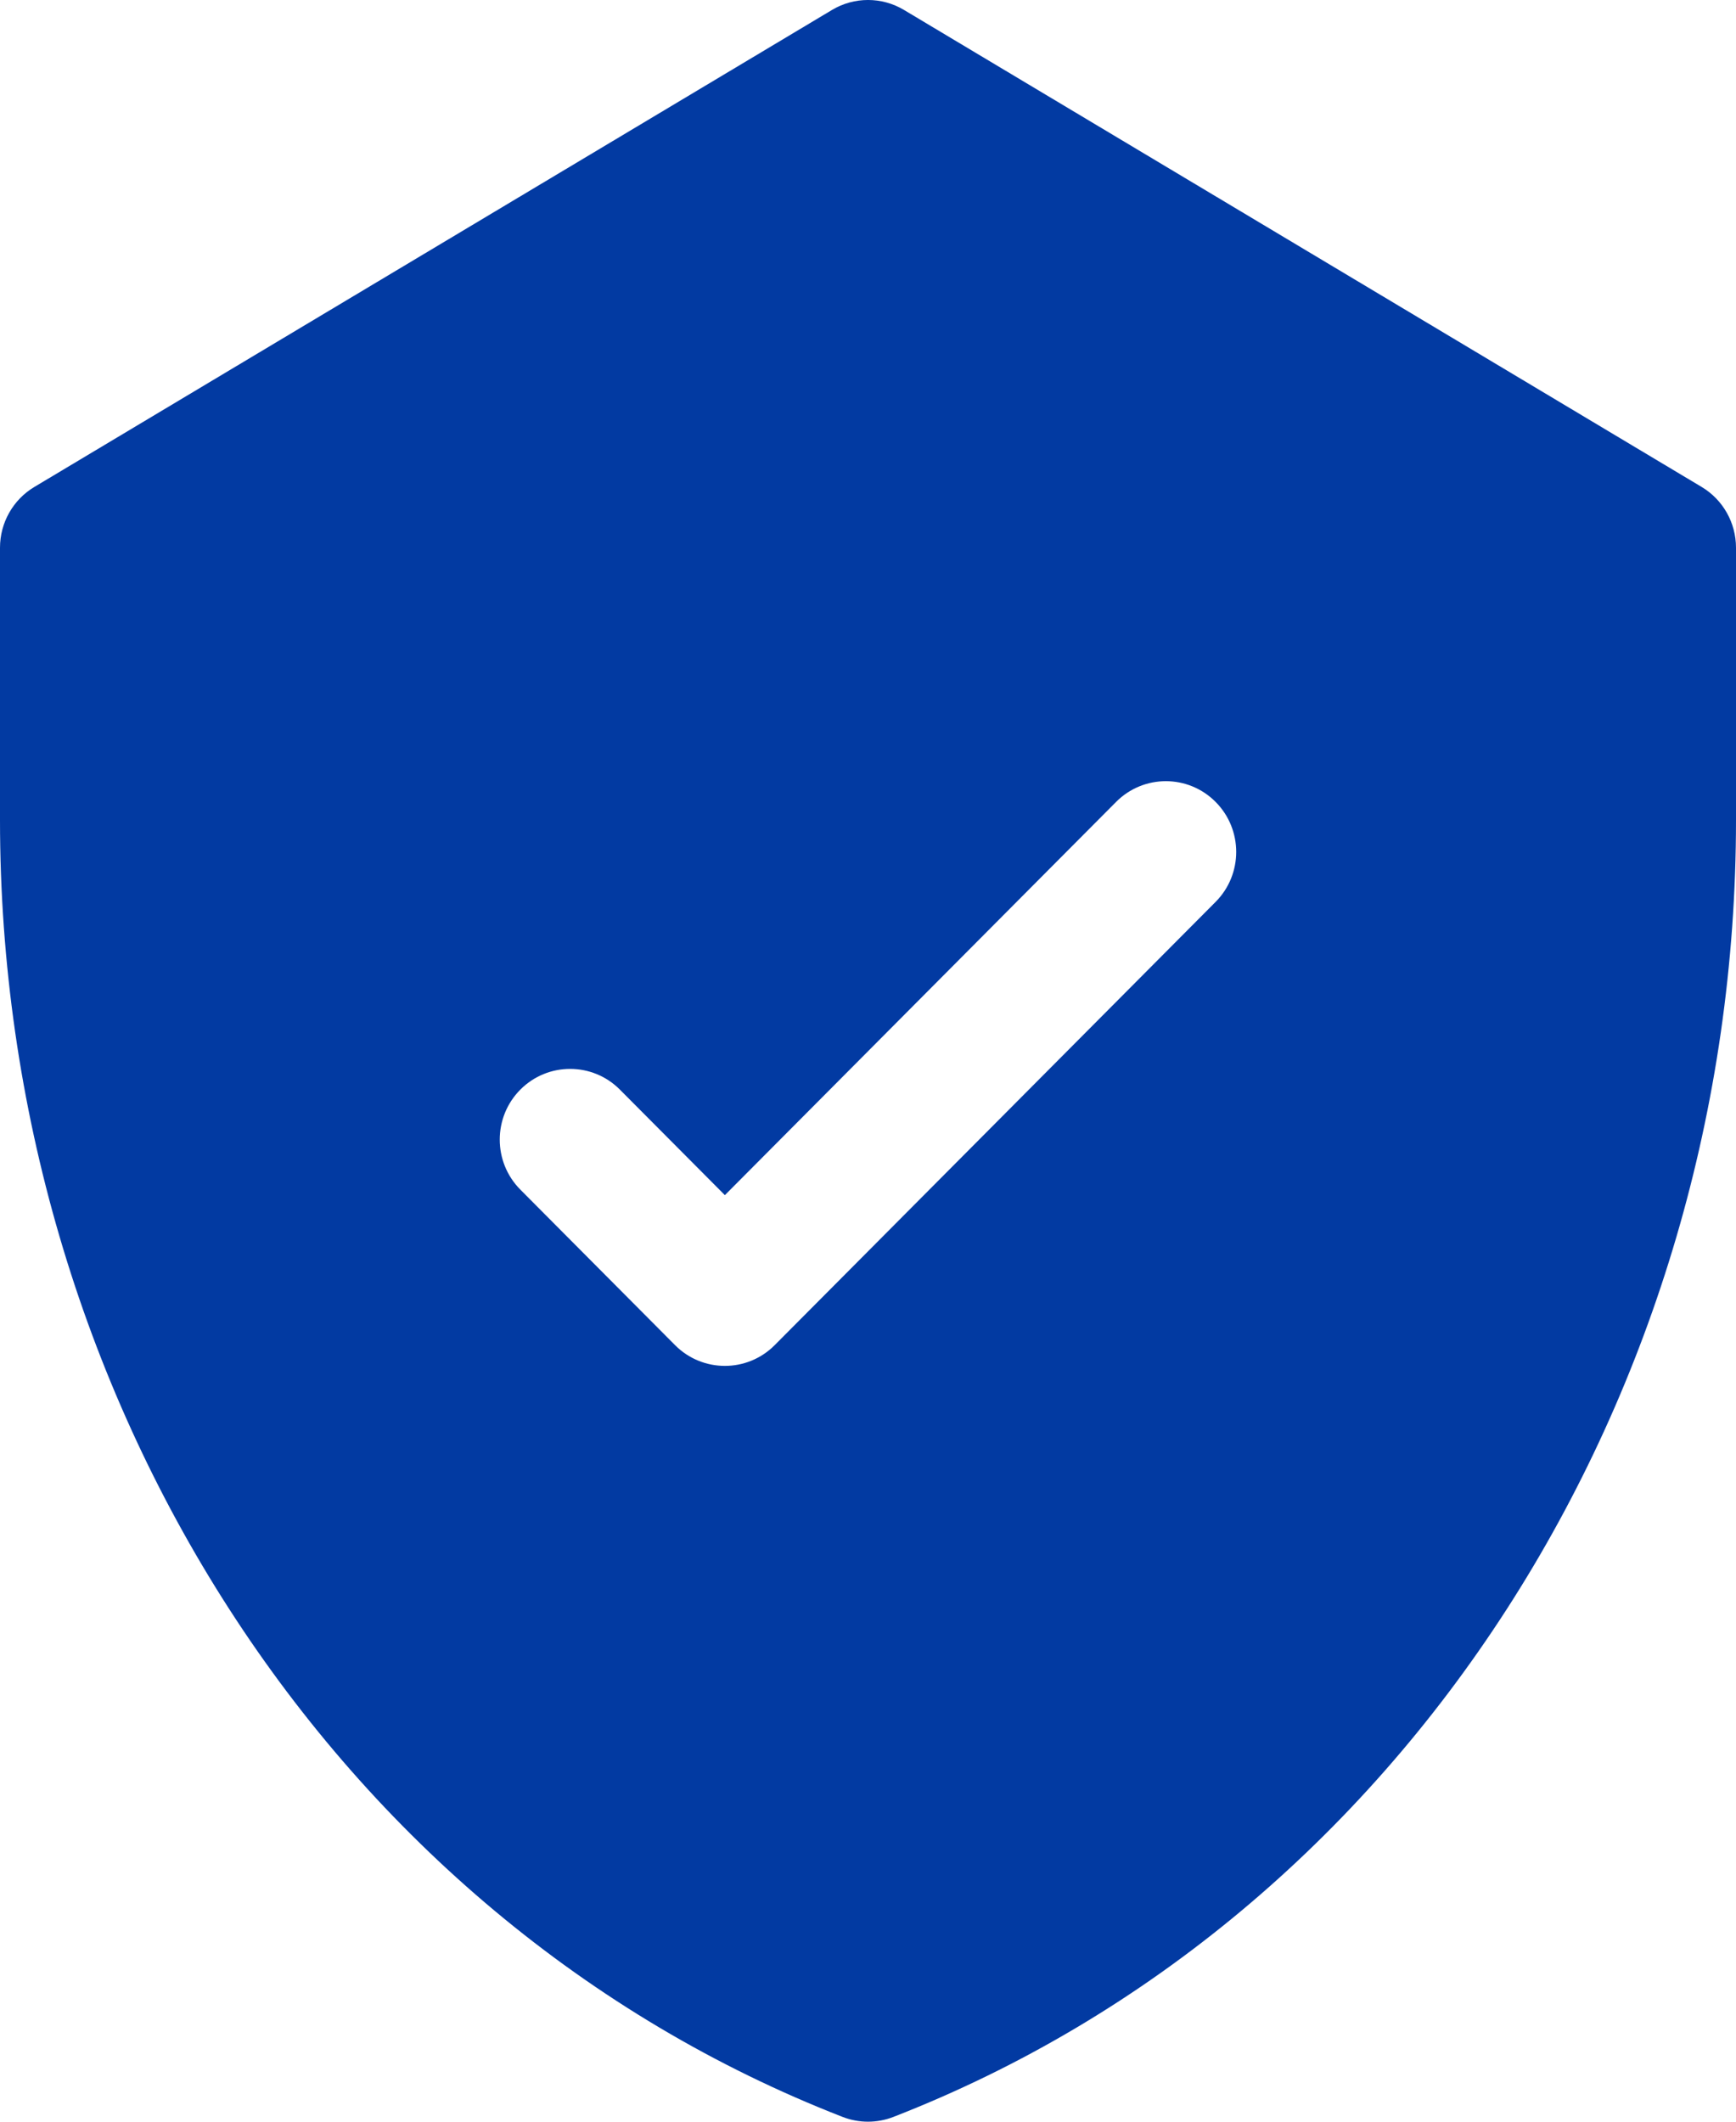 <svg width="36" height="44" viewBox="0 0 36 44" fill="none" xmlns="http://www.w3.org/2000/svg">
<path d="M35.287 10.098L18.746 0.206C18.286 -0.069 17.714 -0.069 17.254 0.206L0.713 10.098C0.271 10.362 0 10.841 0 11.358V17.005C0 28.898 6.836 39.761 17.473 43.901C17.812 44.033 18.188 44.033 18.527 43.901C29.138 39.771 36 28.932 36 17.005V11.358C36 10.841 35.729 10.362 35.287 10.098ZM25.208 18.704L16.064 27.897C15.494 28.469 14.57 28.469 14 27.897L10.791 24.671C10.221 24.098 10.221 23.169 10.791 22.596C11.361 22.024 12.285 22.024 12.854 22.596L15.032 24.785L23.145 16.63C23.715 16.057 24.639 16.057 25.208 16.63C25.778 17.203 25.778 18.132 25.208 18.704Z" fill="#023AA2"/>
</svg>
